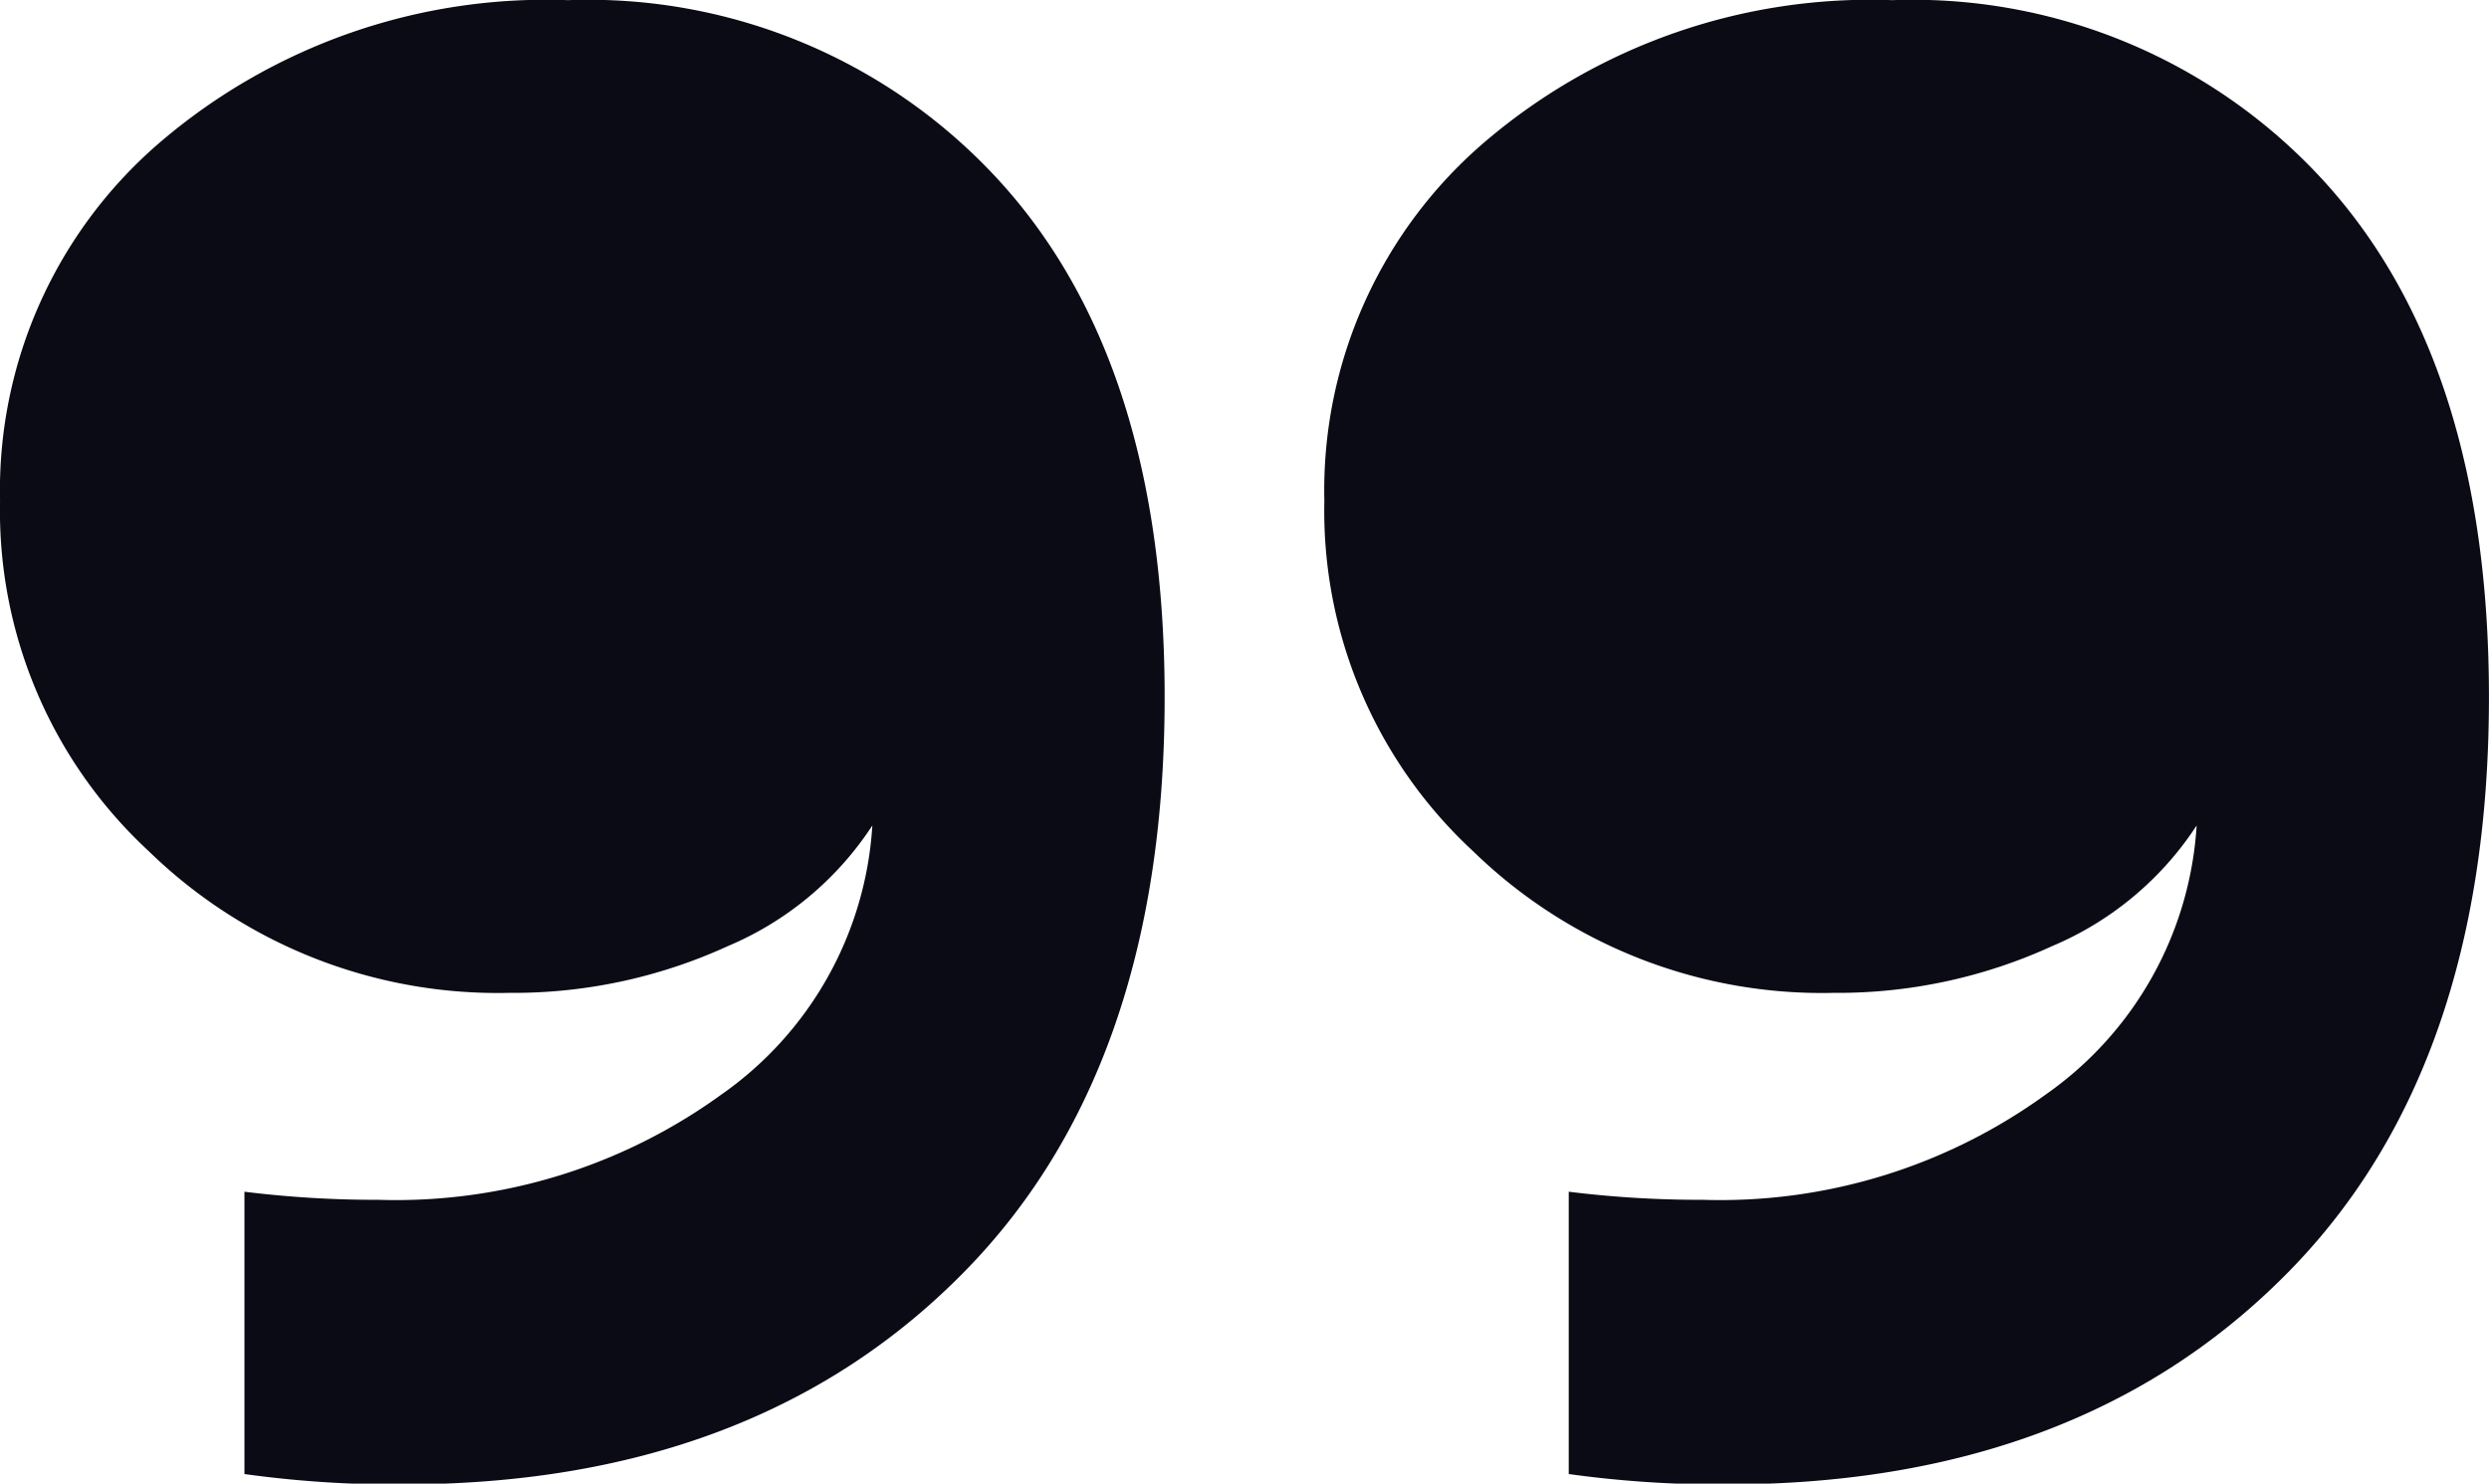 <svg xmlns="http://www.w3.org/2000/svg" width="48" height="28.619" viewBox="0 0 48 28.619">
  <g id="Group_1626" data-name="Group 1626" transform="translate(674.916 -415.165)">
    <g id="Group_1625" data-name="Group 1625" transform="translate(-674.916 415.165)">
      <path id="Path_1714" data-name="Path 1714" d="M-655.631,418.668a10.728,10.728,0,0,0-8.333-3.5,11.446,11.446,0,0,0-7.833,2.714,8.842,8.842,0,0,0-3.118,6.948,8.943,8.943,0,0,0,2.868,6.755,9.645,9.645,0,0,0,6.948,2.733,9.92,9.92,0,0,0,4.215-.9,6.207,6.207,0,0,0,2.791-2.329,6.846,6.846,0,0,1-2.925,5.2,10.688,10.688,0,0,1-6.6,2.021,20.609,20.609,0,0,1-2.584-.156v5.446a21.058,21.058,0,0,0,3.046.2q6.7,0,10.7-3.965c2.675-2.637,4-6.39,4-11.22Q-652.456,422.161-655.631,418.668Z" transform="translate(674.916 -415.165)" fill="#0b0b15"/>
    </g>
    <g id="Group_1626-2" data-name="Group 1626" transform="translate(-649.376 415.165)">
      <path id="Path_1715" data-name="Path 1715" d="M-461.246,418.668a10.728,10.728,0,0,0-8.334-3.5,11.446,11.446,0,0,0-7.833,2.714,8.842,8.842,0,0,0-3.118,6.948,8.943,8.943,0,0,0,2.868,6.755,9.645,9.645,0,0,0,6.948,2.733,9.92,9.92,0,0,0,4.215-.9,6.207,6.207,0,0,0,2.791-2.329,6.846,6.846,0,0,1-2.925,5.2,10.688,10.688,0,0,1-6.6,2.021,20.612,20.612,0,0,1-2.584-.156v5.446a21.061,21.061,0,0,0,3.046.2q6.7,0,10.7-3.965c2.675-2.637,4-6.39,4-11.22Q-458.071,422.161-461.246,418.668Z" transform="translate(480.531 -415.165)" fill="#0b0b15"/>
    </g>
  </g>
</svg>
